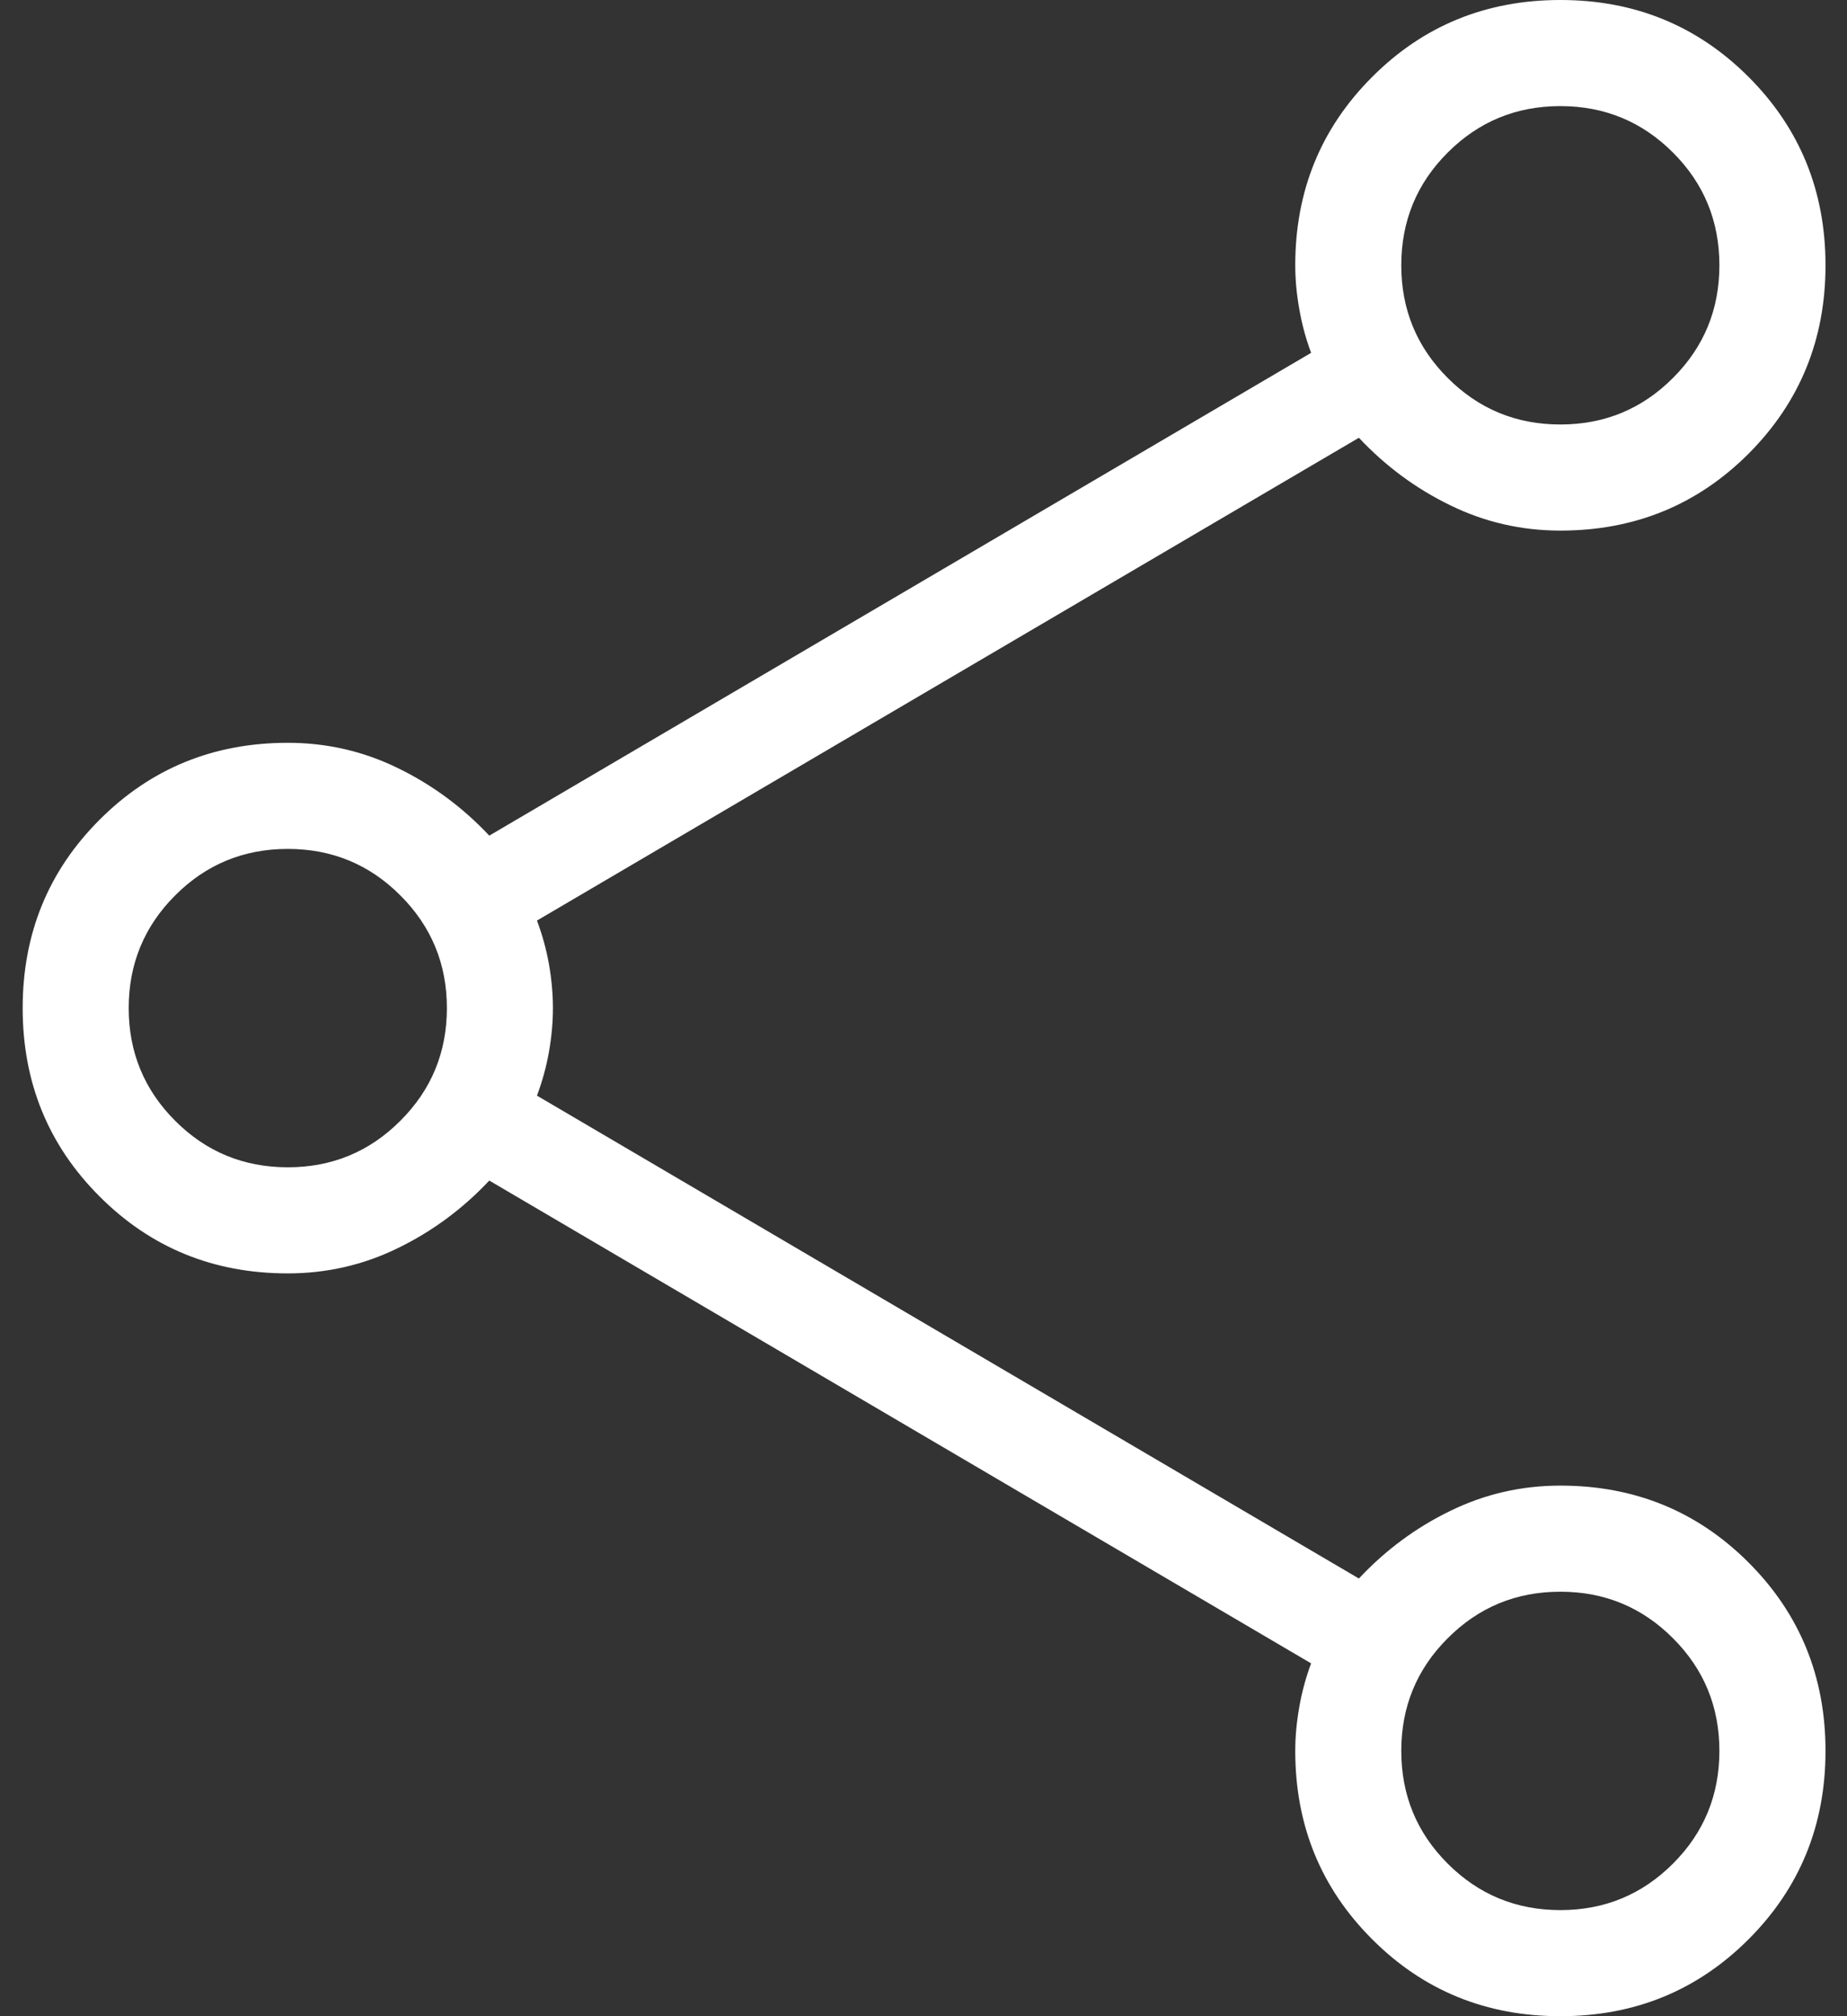 <svg width="22" height="24" viewBox="0 0 22 24" fill="none" xmlns="http://www.w3.org/2000/svg">
<rect x="0" y="0" width="22" height="24" fill="#333333" stroke="none"/>
<path d="M18.586 24C17.702 24 16.954 23.695 16.344 23.084C15.733 22.474 15.428 21.726 15.428 20.842C15.428 20.674 15.444 20.5 15.476 20.32C15.507 20.142 15.554 19.968 15.617 19.8L5.828 14.053C5.512 14.389 5.149 14.658 4.739 14.857C4.328 15.058 3.891 15.158 3.428 15.158C2.544 15.158 1.796 14.853 1.186 14.242C0.575 13.632 0.27 12.884 0.27 12C0.27 11.116 0.575 10.368 1.186 9.758C1.796 9.147 2.544 8.842 3.428 8.842C3.891 8.842 4.328 8.942 4.739 9.143C5.149 9.342 5.512 9.611 5.828 9.947L15.617 4.2C15.554 4.032 15.507 3.858 15.476 3.678C15.444 3.5 15.428 3.326 15.428 3.158C15.428 2.274 15.733 1.526 16.344 0.916C16.954 0.305 17.702 0 18.586 0C19.47 0 20.217 0.305 20.828 0.916C21.438 1.526 21.744 2.274 21.744 3.158C21.744 4.042 21.438 4.789 20.828 5.4C20.217 6.011 19.47 6.316 18.586 6.316C18.123 6.316 17.686 6.216 17.275 6.015C16.864 5.816 16.502 5.547 16.186 5.211L6.396 10.958C6.459 11.126 6.507 11.3 6.539 11.478C6.57 11.658 6.586 11.832 6.586 12C6.586 12.168 6.57 12.342 6.539 12.52C6.507 12.7 6.459 12.874 6.396 13.042L16.186 18.79C16.502 18.453 16.864 18.184 17.275 17.985C17.686 17.784 18.123 17.684 18.586 17.684C19.47 17.684 20.217 17.989 20.828 18.6C21.438 19.21 21.744 19.958 21.744 20.842C21.744 21.726 21.438 22.474 20.828 23.084C20.217 23.695 19.47 24 18.586 24ZM18.586 5.053C19.112 5.053 19.559 4.868 19.927 4.499C20.296 4.131 20.48 3.684 20.48 3.158C20.48 2.632 20.296 2.184 19.927 1.816C19.559 1.448 19.112 1.263 18.586 1.263C18.059 1.263 17.612 1.448 17.244 1.816C16.875 2.184 16.691 2.632 16.691 3.158C16.691 3.684 16.875 4.131 17.244 4.499C17.612 4.868 18.059 5.053 18.586 5.053ZM3.428 13.895C3.954 13.895 4.401 13.71 4.769 13.341C5.138 12.973 5.323 12.526 5.323 12C5.323 11.474 5.138 11.027 4.769 10.659C4.401 10.29 3.954 10.105 3.428 10.105C2.902 10.105 2.454 10.29 2.086 10.659C1.718 11.027 1.533 11.474 1.533 12C1.533 12.526 1.718 12.973 2.086 13.341C2.454 13.71 2.902 13.895 3.428 13.895ZM18.586 22.737C19.112 22.737 19.559 22.552 19.927 22.184C20.296 21.816 20.48 21.368 20.48 20.842C20.48 20.316 20.296 19.869 19.927 19.501C19.559 19.132 19.112 18.947 18.586 18.947C18.059 18.947 17.612 19.132 17.244 19.501C16.875 19.869 16.691 20.316 16.691 20.842C16.691 21.368 16.875 21.816 17.244 22.184C17.612 22.552 18.059 22.737 18.586 22.737Z" fill="white"/>
</svg>
